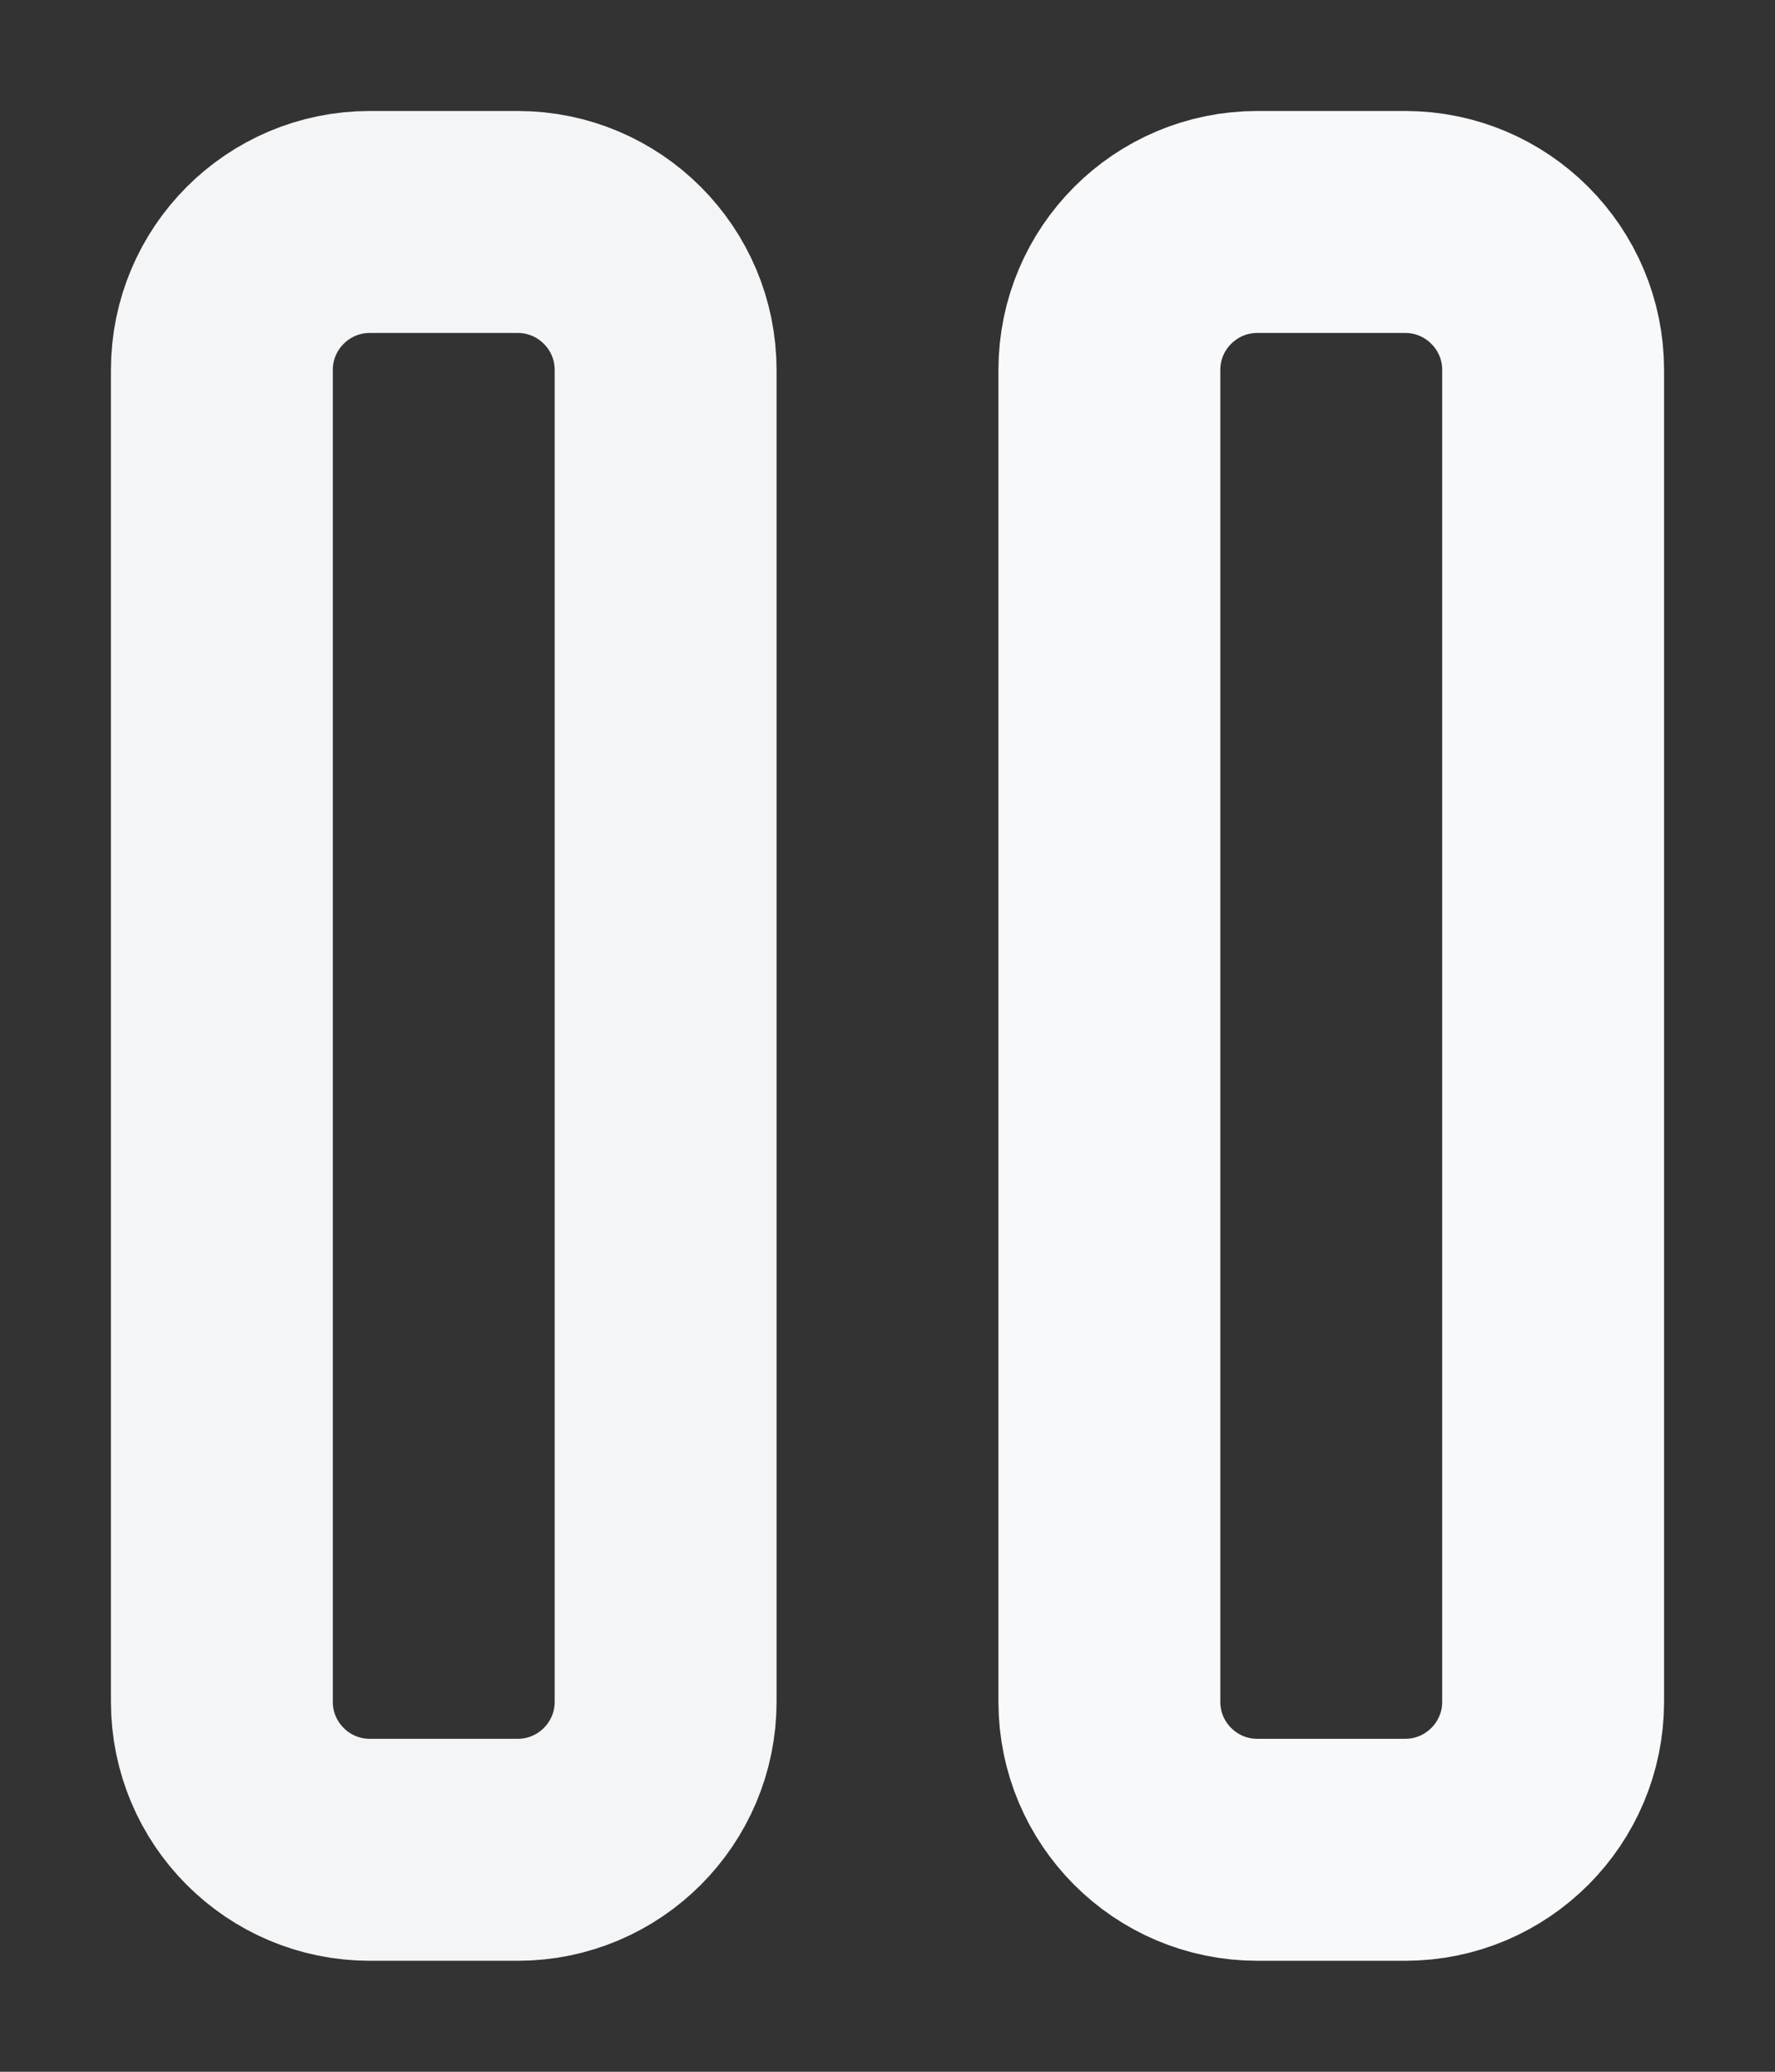 <svg width="12" height="14" viewBox="0 0 12 14" fill="none" xmlns="http://www.w3.org/2000/svg">
<rect x="0" y="0" width="12" height="14" fill="#333333" stroke="none"/>
<path d="M3.5 1.5H2.5C1.948 1.5 1.5 1.948 1.5 2.5V11.5C1.5 12.052 1.948 12.5 2.5 12.5H3.5C4.052 12.5 4.5 12.052 4.5 11.5V2.5C4.5 1.948 4.052 1.5 3.5 1.5Z" stroke="#F4F5F6" stroke-width="1.5" stroke-linecap="round" stroke-linejoin="round"/>
<path d="M9.5 1.5H8.5C7.948 1.5 7.5 1.948 7.5 2.5V11.5C7.5 12.052 7.948 12.5 8.5 12.5H9.5C10.052 12.5 10.5 12.052 10.5 11.5V2.5C10.5 1.948 10.052 1.5 9.5 1.5Z" stroke="#F7F9FB" stroke-width="1.5" stroke-linecap="round" stroke-linejoin="round"/>
</svg>
